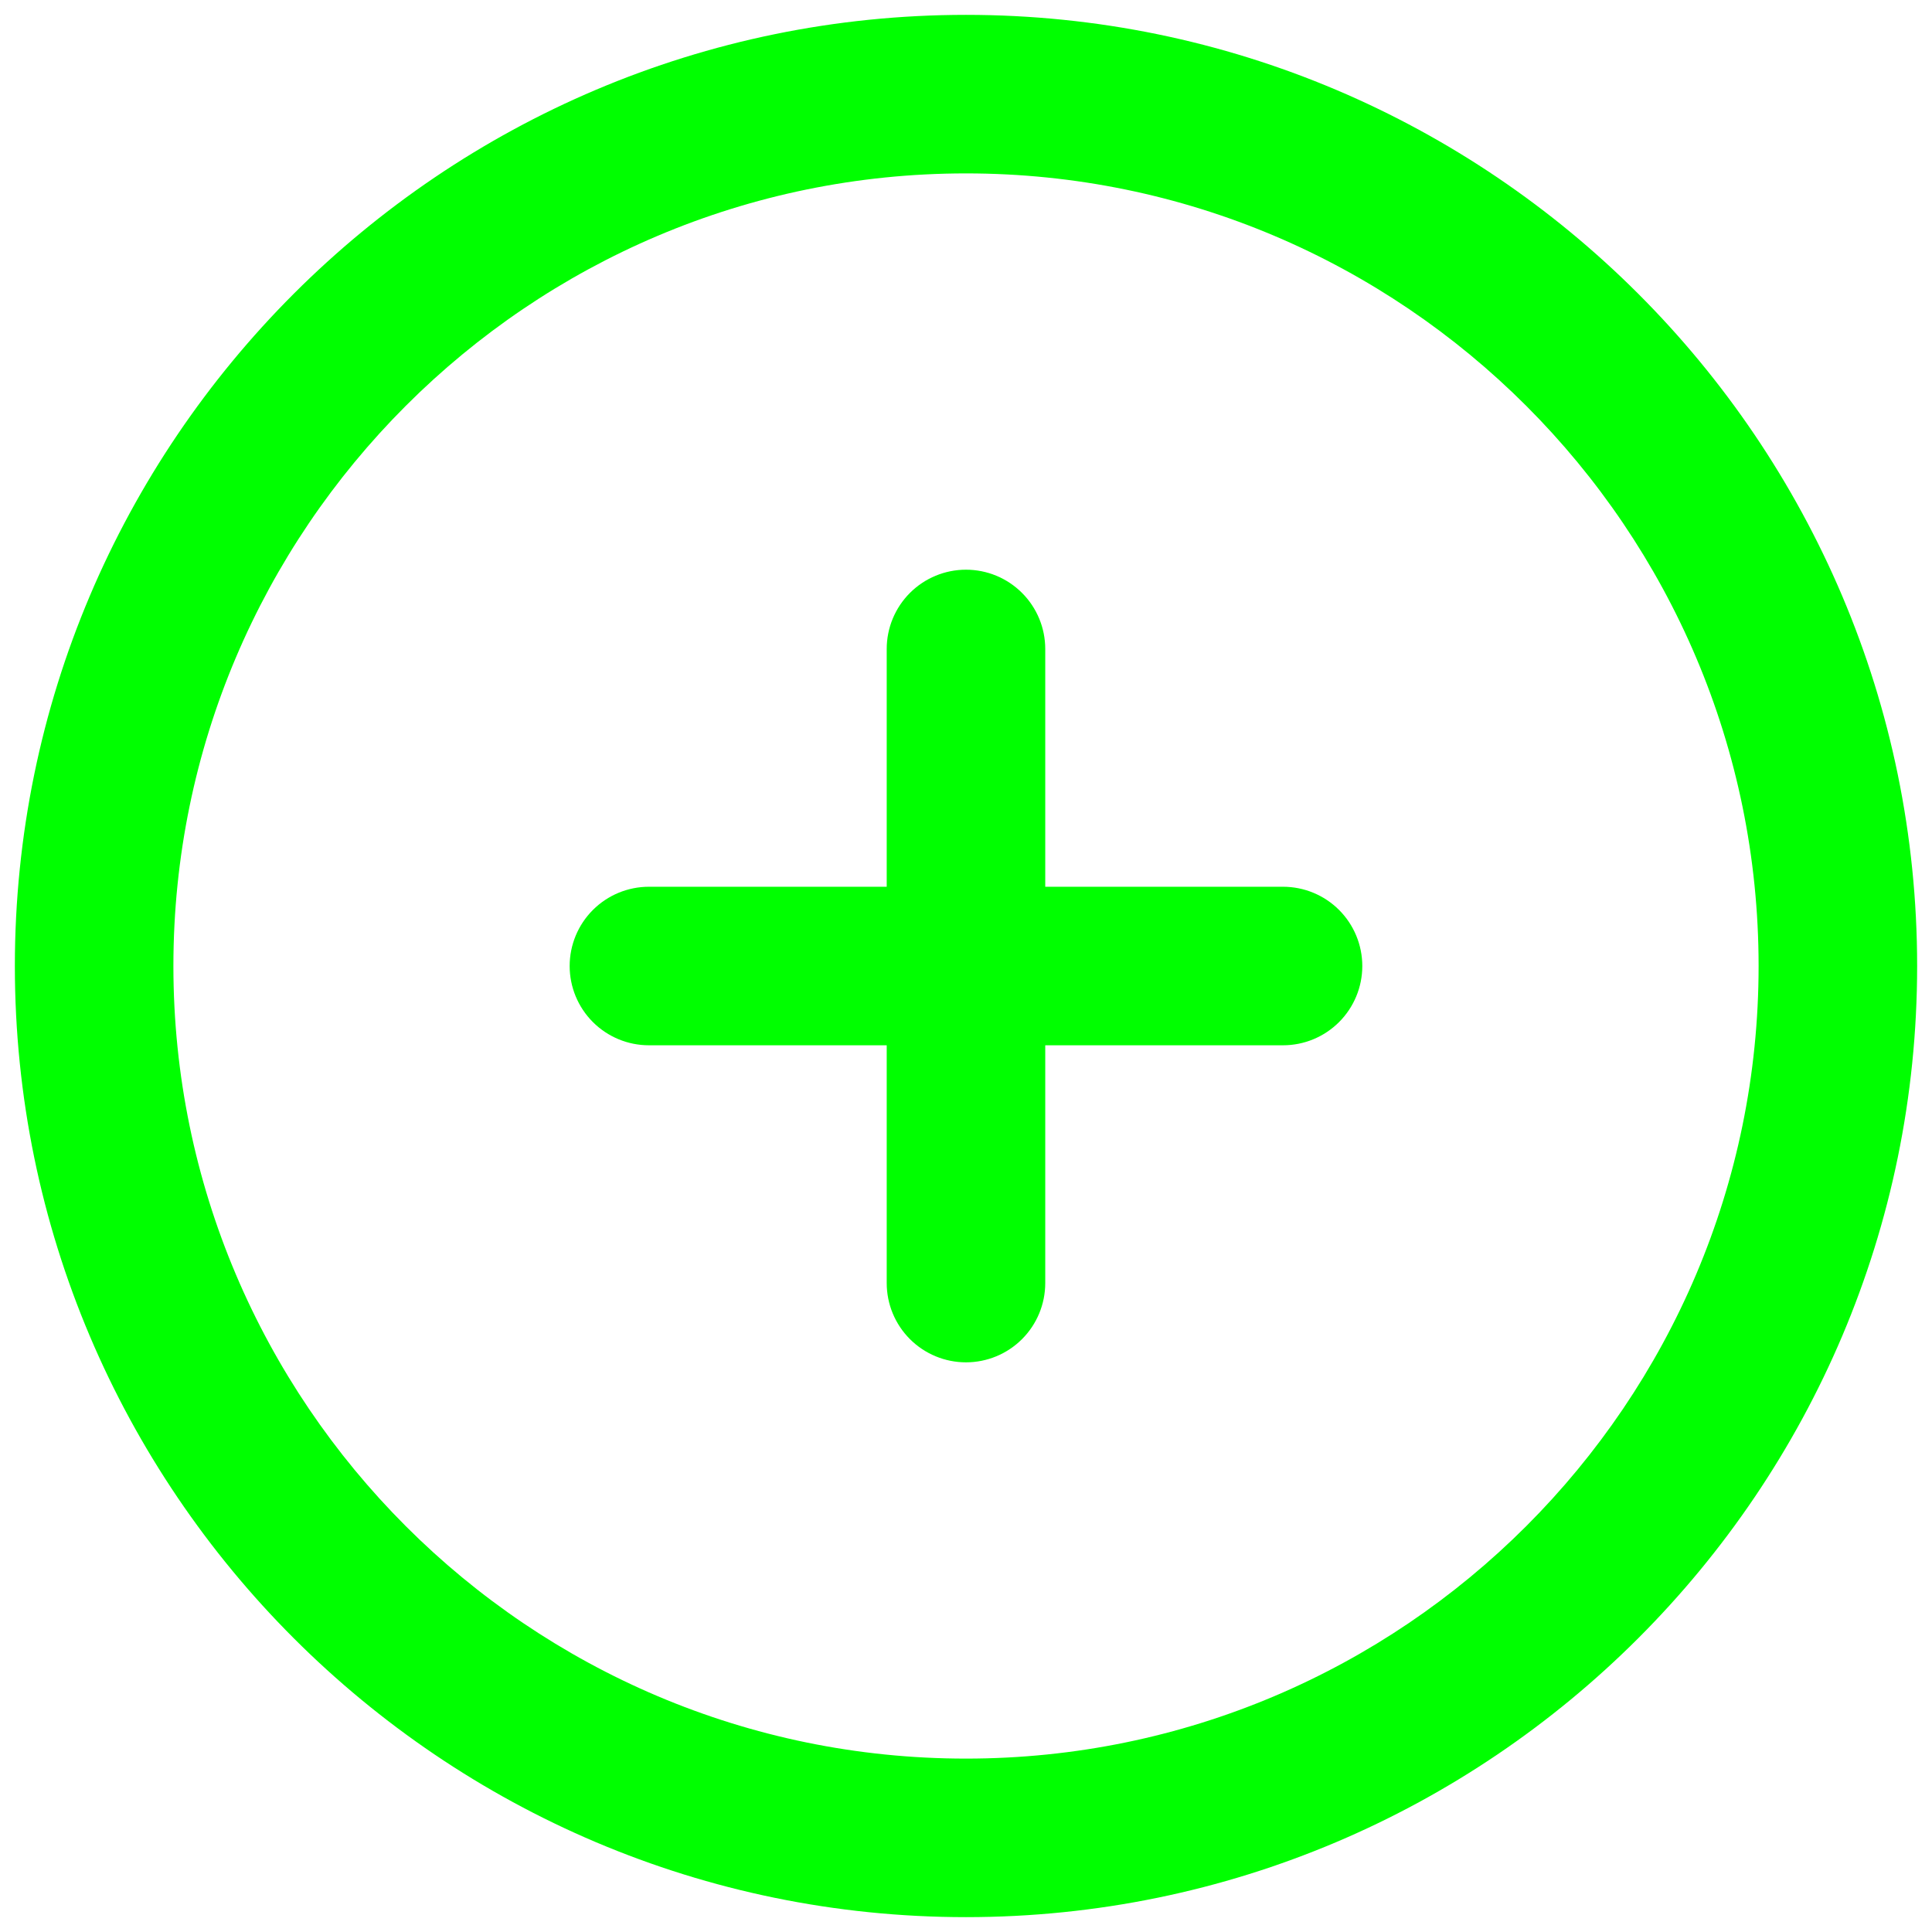 <svg width="520" height="520" viewBox="0 0 520 520" fill="none" xmlns="http://www.w3.org/2000/svg">
<g id="accept" filter="url(#filter0_d)">
<path id="backgroundCircle" d="M260 490.67C389.605 490.67 494.67 385.605 494.67 256C494.67 126.395 389.605 21.33 260 21.33C130.395 21.33 25.33 126.395 25.33 256C25.33 385.605 130.395 490.67 260 490.67Z" fill="white"/>
<path id="outerCircle" d="M260 0C118.84 0 4 114.84 4 256C4 397.16 118.84 512 260 512C401.16 512 516 397.16 516 256C516 114.84 401.16 0 260 0ZM260 469.33C142.37 469.33 46.67 373.63 46.67 256C46.67 138.37 142.37 42.67 260 42.67C377.63 42.67 473.33 138.37 473.33 256C473.33 373.63 377.63 469.33 260 469.33Z" fill="#00FF00"/>
<path id="plus" d="M345.33 234.67H281.33V170.67C281.33 165.012 279.082 159.585 275.081 155.584C271.08 151.583 265.653 149.335 259.995 149.335C254.337 149.335 248.91 151.583 244.909 155.584C240.908 159.585 238.66 165.012 238.66 170.67V234.67H174.66C169.002 234.67 163.575 236.918 159.574 240.919C155.573 244.92 153.325 250.347 153.325 256.005C153.325 261.663 155.573 267.09 159.574 271.091C163.575 275.092 169.002 277.34 174.66 277.34H238.66V341.34C238.66 346.998 240.908 352.425 244.909 356.426C248.91 360.427 254.337 362.675 259.995 362.675C265.653 362.675 271.08 360.427 275.081 356.426C279.082 352.425 281.33 346.998 281.33 341.34V277.34H345.33C350.988 277.34 356.415 275.092 360.416 271.091C364.417 267.09 366.665 261.663 366.665 256.005C366.665 250.347 364.417 244.92 360.416 240.919C356.415 236.918 350.988 234.67 345.33 234.67V234.67Z" fill="#00FF00"/>
</g>
<defs>
<filter id="filter0_d" x="0" y="0" width="520" height="520" filterUnits="userSpaceOnUse" color-interpolation-filters="sRGB">
<feFlood flood-opacity="0" result="BackgroundImageFix"/>
<feColorMatrix in="SourceAlpha" type="matrix" values="0 0 0 0 0 0 0 0 0 0 0 0 0 0 0 0 0 0 127 0"/>
<feOffset dy="4"/>
<feGaussianBlur stdDeviation="2"/>
<feColorMatrix type="matrix" values="0 0 0 0 0 0 0 0 0 0 0 0 0 0 0 0 0 0 0.25 0"/>
<feBlend mode="normal" in2="BackgroundImageFix" result="effect1_dropShadow"/>
<feBlend mode="normal" in="SourceGraphic" in2="effect1_dropShadow" result="shape"/>
</filter>
</defs>
</svg>
